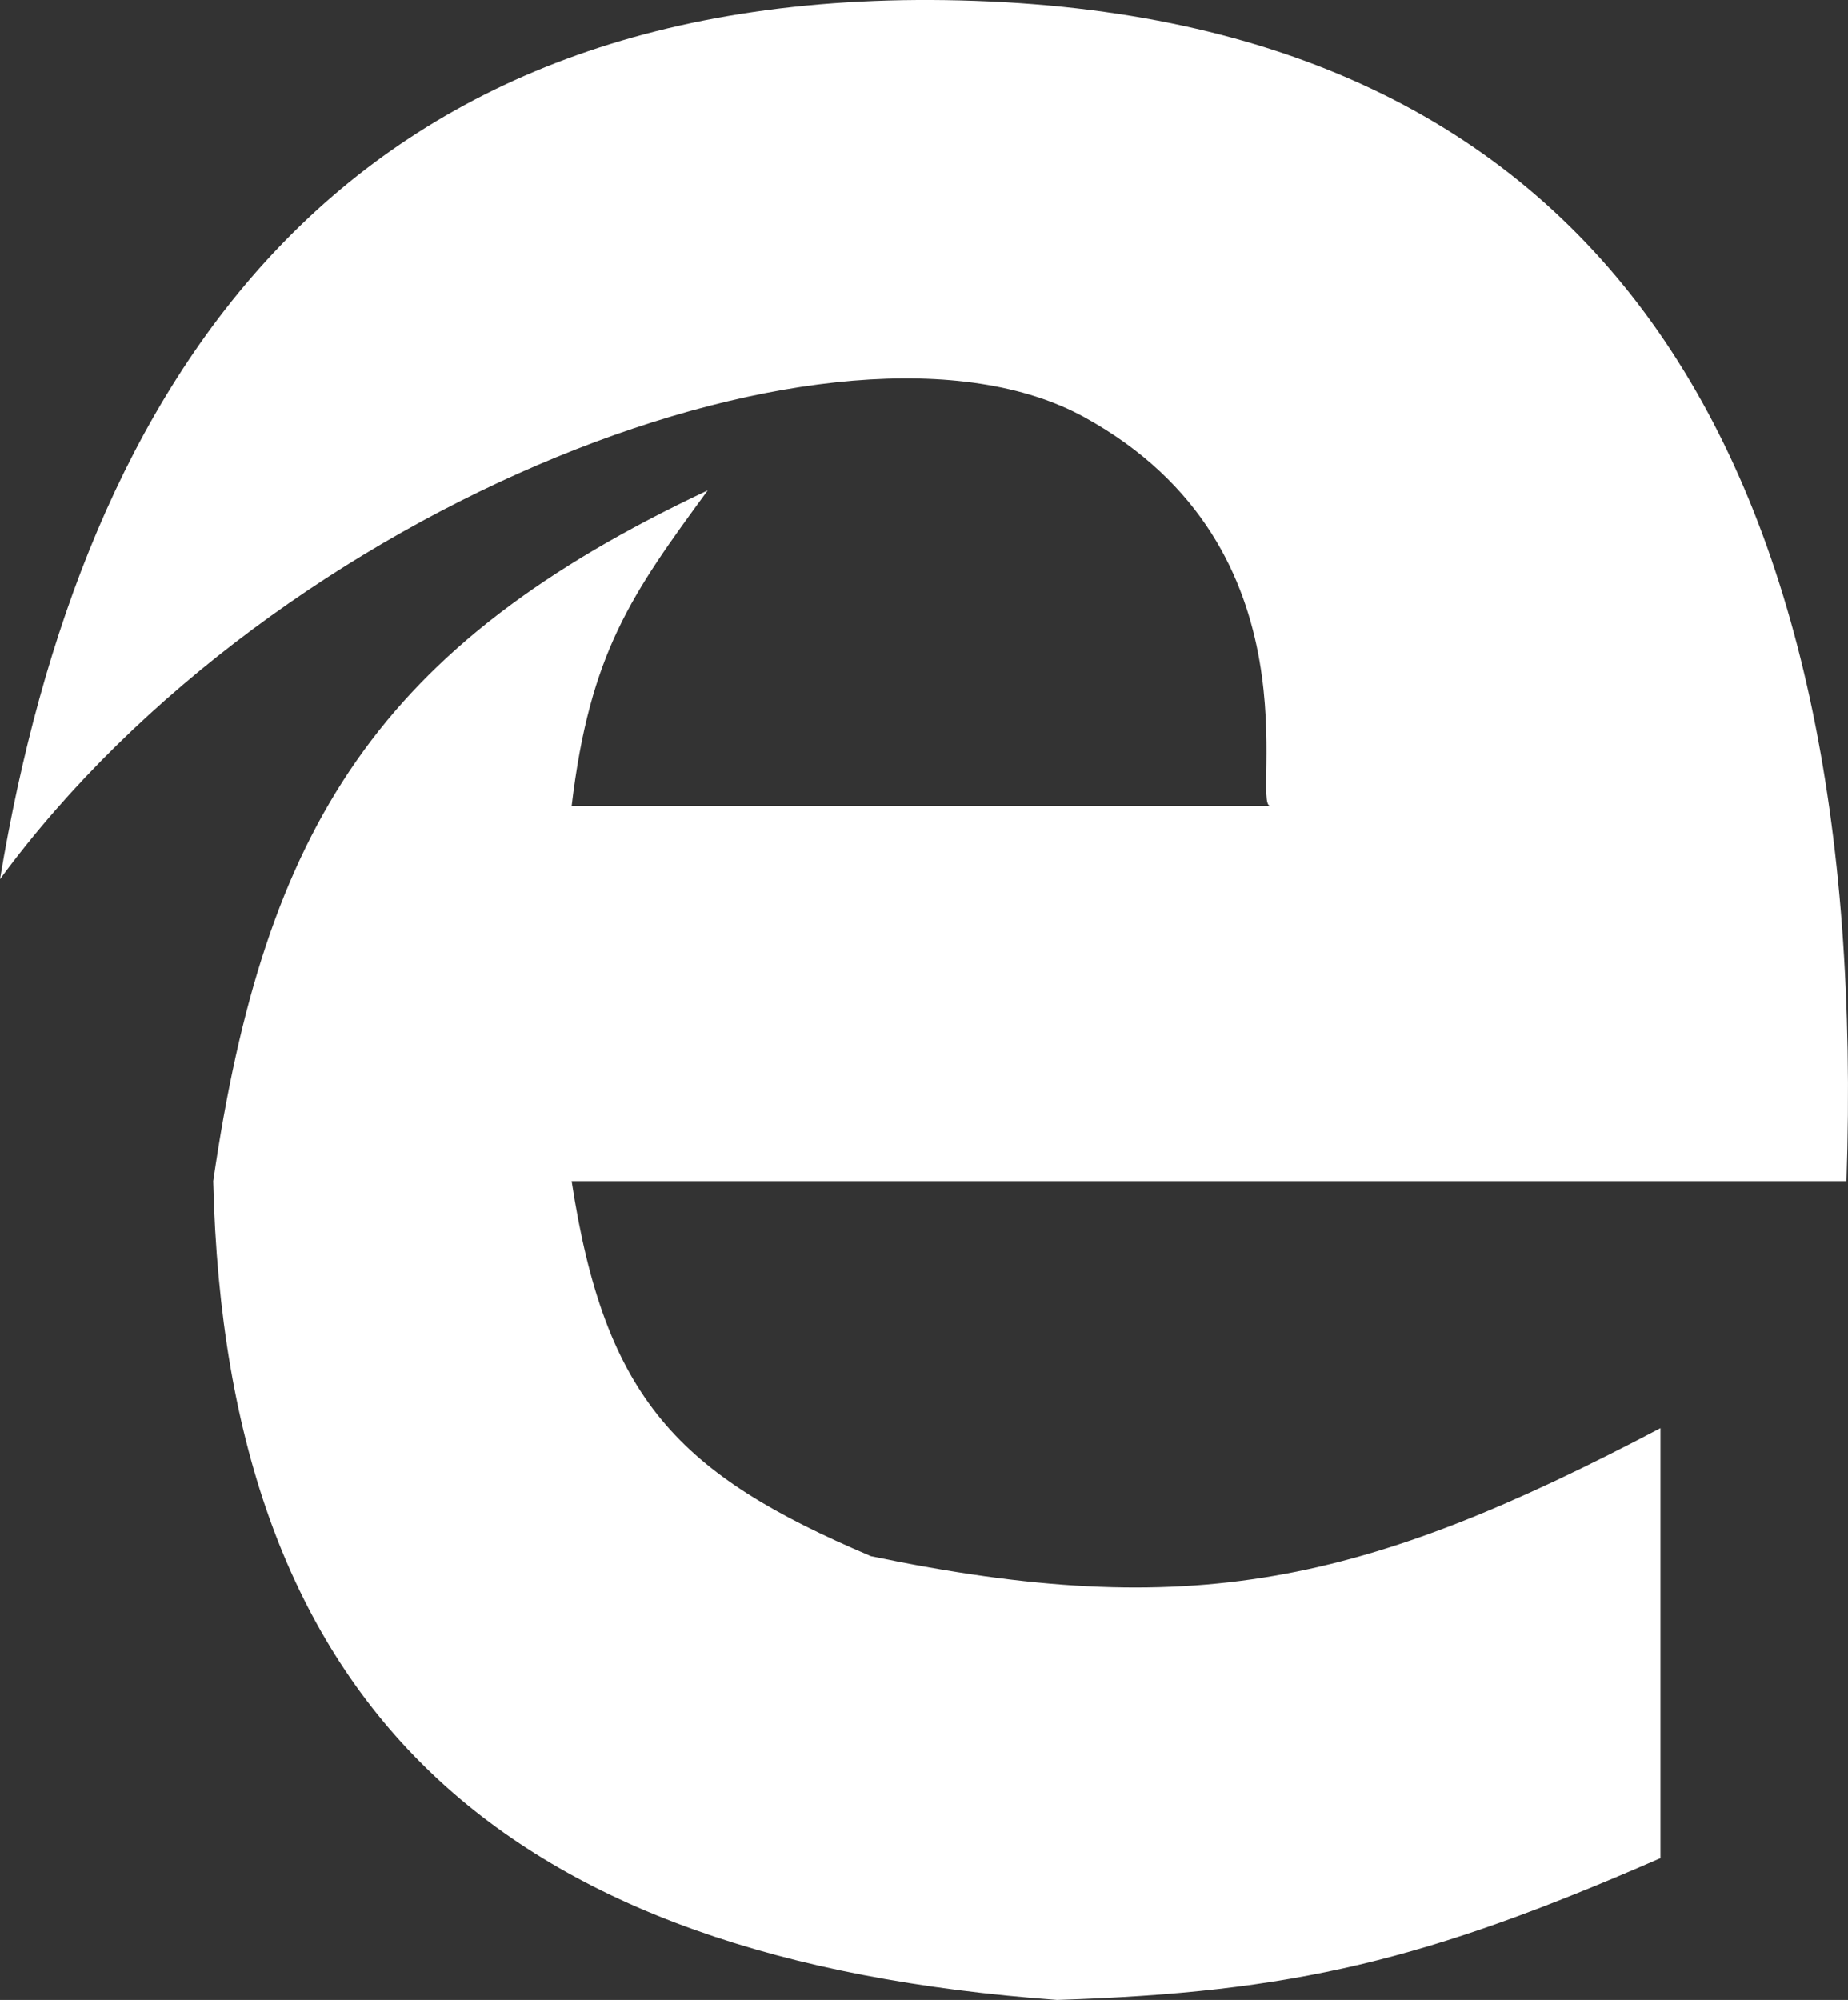 <svg width="61" height="66" viewBox="0 0 61 66" fill="none" xmlns="http://www.w3.org/2000/svg">
<rect x="0" y="0" width="61" height="66" fill="#333333" stroke="none"/>
<path d="M35.791 13.767C27.896 9.426 9.177 16.534 0 29.014C2.719 12.672 11.201 -0.712 32.197 0.029C53.194 0.771 61.74 15.429 60.95 38.978H18.869C19.969 46.183 22.401 48.663 28.753 51.357C39.327 53.553 44.997 52.291 54.81 47.13V61.32C47.083 64.691 42.723 65.753 34.893 66C16.696 64.67 7.454 56.521 7.038 38.978C8.74 27.286 12.489 21.299 23.362 16.182C20.856 19.601 19.471 21.536 18.869 26.599H41.931C41.267 26.573 43.687 18.108 35.791 13.767Z" fill="white"/>
</svg>
